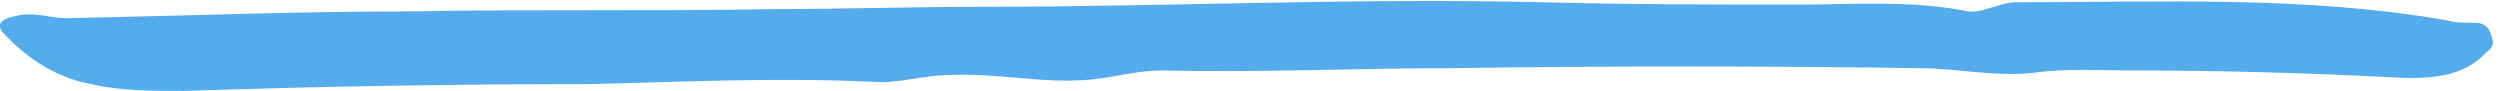 <svg xmlns="http://www.w3.org/2000/svg" xmlns:xlink="http://www.w3.org/1999/xlink" viewBox="0 0 110 4" width="100%" height="100%" preserveAspectRatio="none">
	  <path d="M105.2,3.4c-3.8-0.2-7.7-0.3-11.5-0.3c-1.4,0-2.8-0.1-4.2,0.1c-1.7,0.2-3.4-0.2-5-0.2
	  c-6.9-0.1-13.8-0.1-20.6,0c-4.3,0-8.5,0.2-12.8,0.1c-1.1,0-2,0.3-3.1,0.4c-2.1,0.2-4.1-0.3-6.2-0.2c-1.2,0-2.3,0.4-3.4,0.3
	  C34.2,3.4,30.1,3.6,26,3.7C20,3.7,14.1,3.8,8.1,4C6.7,4,5.3,4,4,3.7C2.4,3.4,1.1,2.5,0.1,1.4C-0.2,1,0.2,0.8,0.7,0.7
	  c0.8-0.2,1.5,0.1,2.2,0.1C8,0.7,13.1,0.5,18.2,0.5c5.3-0.1,10.6,0,15.9-0.1c3,0,6-0.1,9-0.1c8.3,0,16.5-0.4,24.8-0.2
	  c3.7,0.1,7.5,0.1,11.2,0.1c2.5,0,5-0.2,7.5,0.3c0.6,0.1,1.4-0.4,2.1-0.4c6.3,0,12.7-0.3,19,0.8C108,1,108.5,1,108.9,1
	  c0.4,0,0.6,0.2,0.7,0.5c0.1,0.3,0.2,0.5-0.2,0.8C108.4,3.4,106.9,3.5,105.2,3.4z" fill="#54aced"></path>
	</svg>